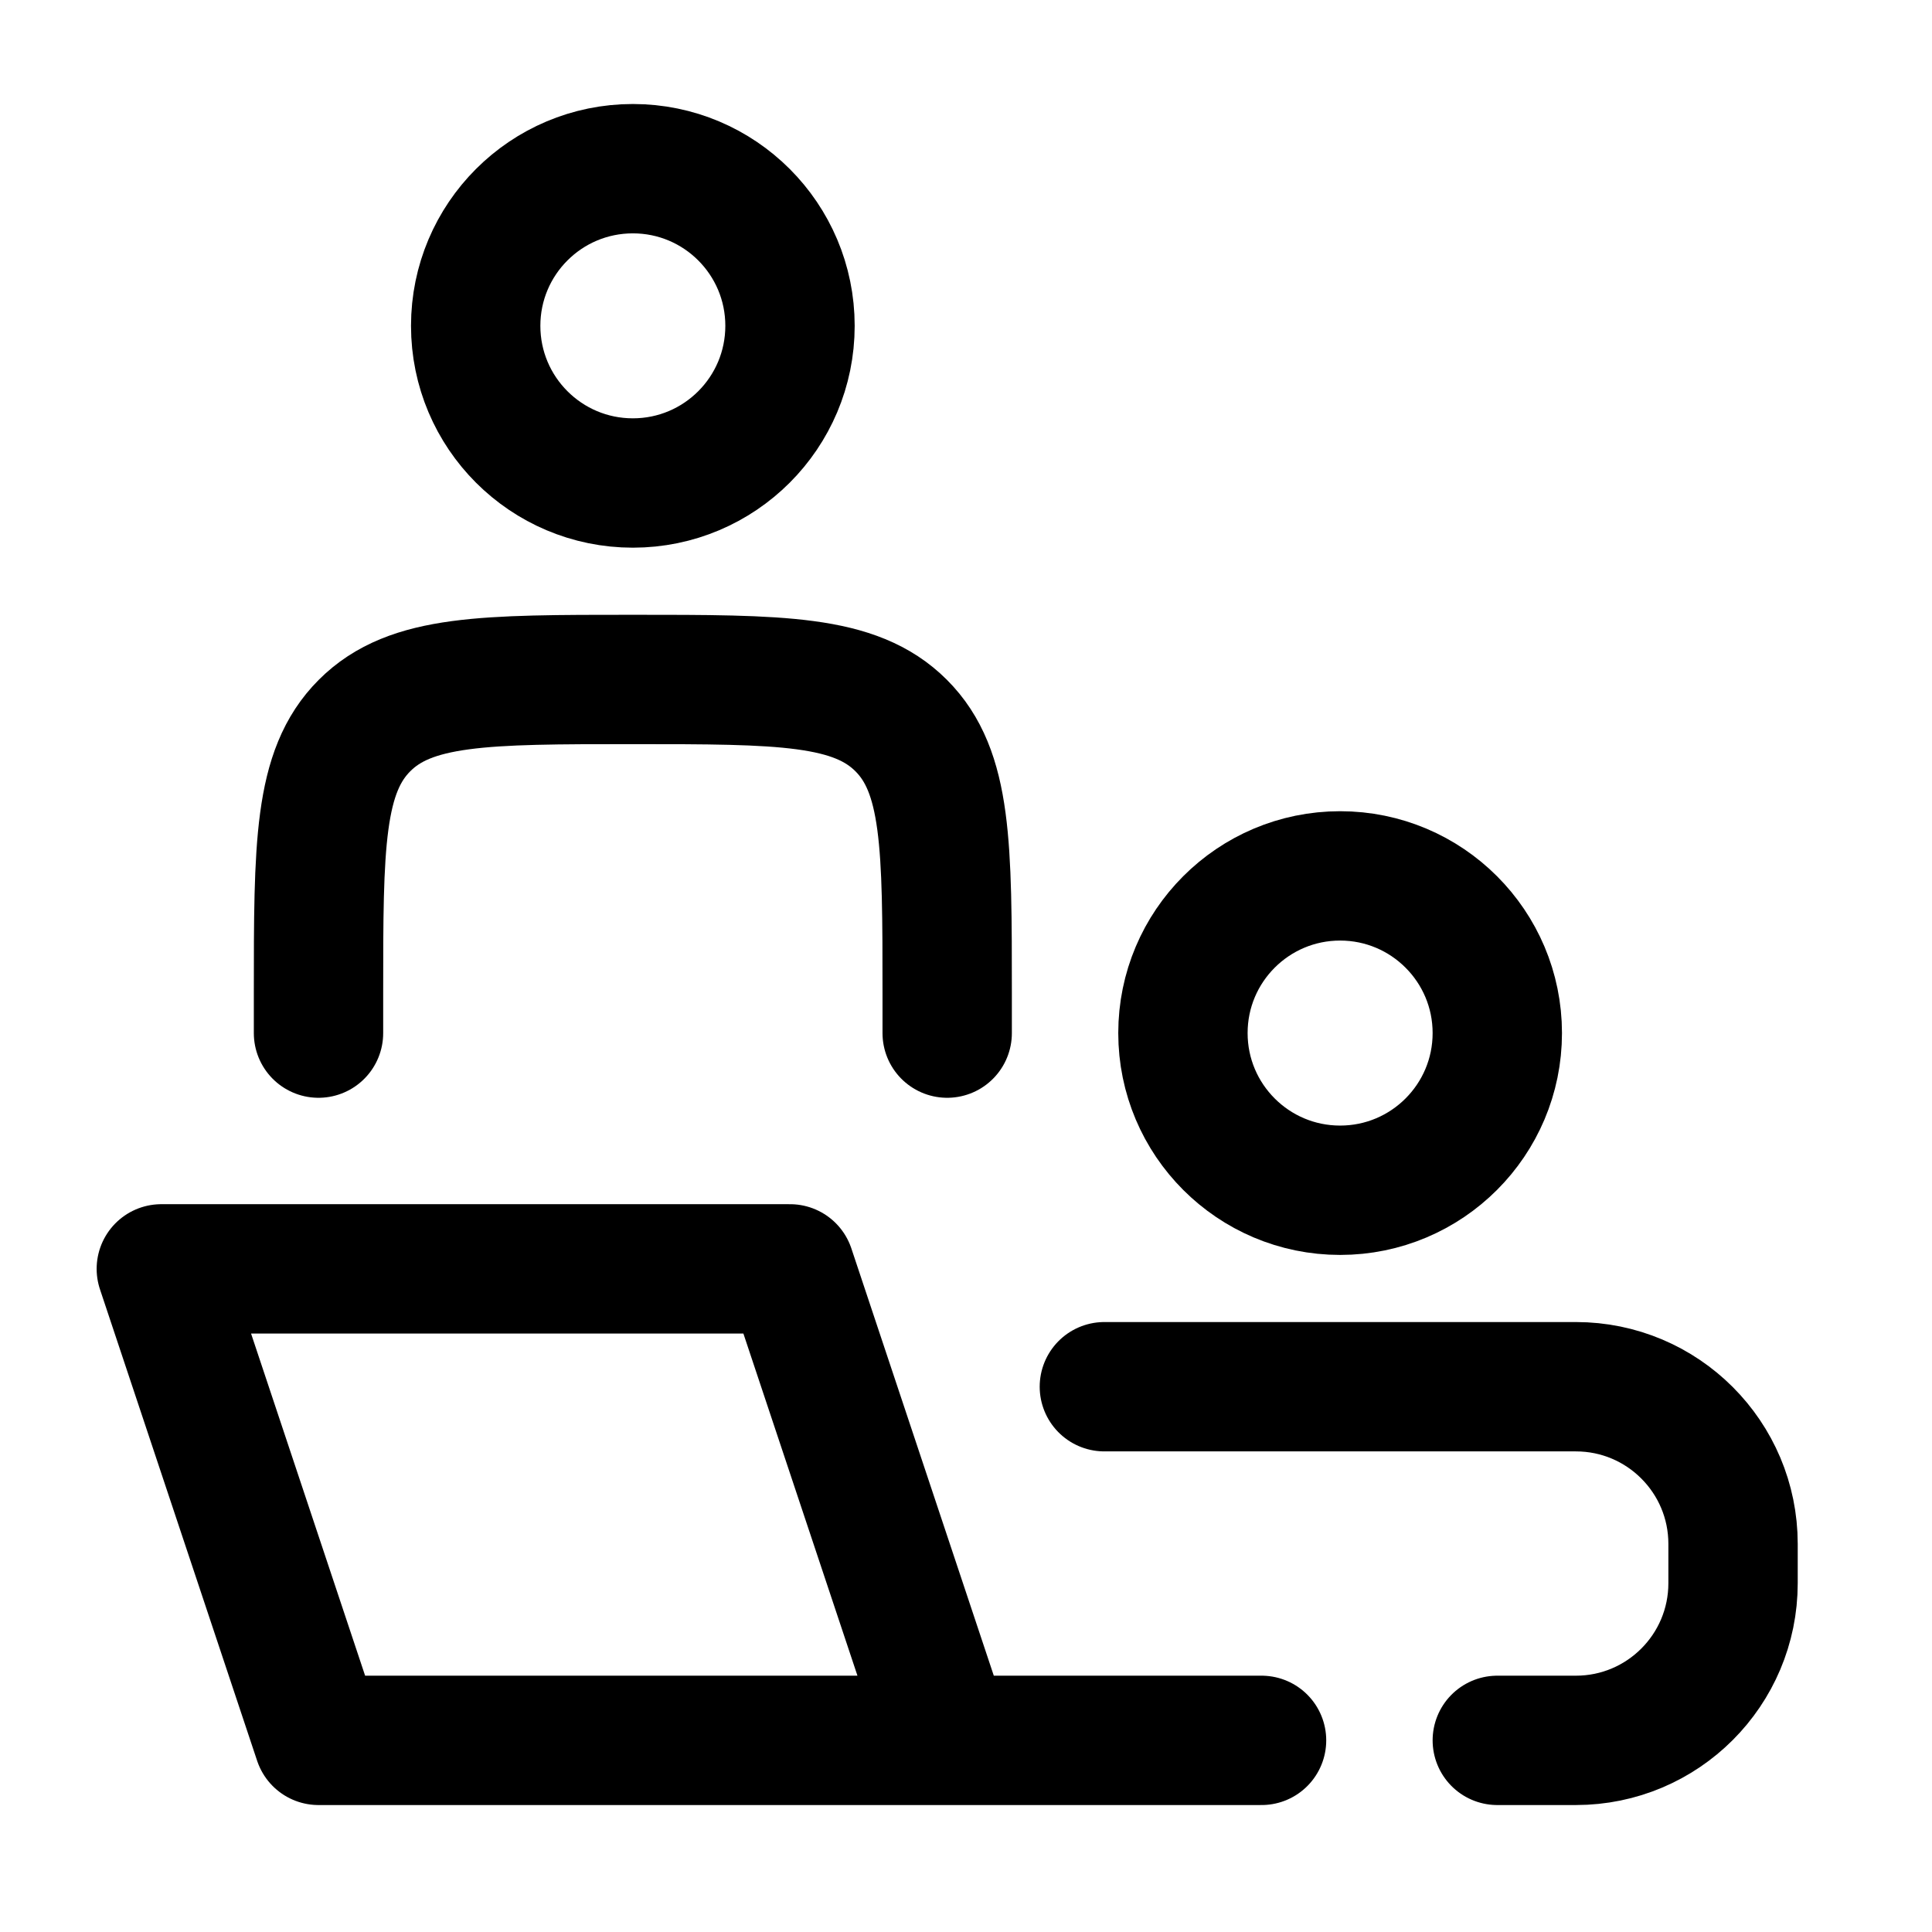 <svg width="42" height="42" viewBox="0 0 42 42" fill="none" xmlns="http://www.w3.org/2000/svg">
<path d="M20.591 37.834L17.174 27.584H3.507L6.924 37.834H20.591ZM20.591 37.834H27.425" stroke="black" stroke-width="2.812" stroke-linecap="round" stroke-linejoin="round"/>
<path d="M20.591 22.459V21.604C20.591 18.383 20.591 16.772 19.59 15.772C18.589 14.771 16.979 14.771 13.757 14.771C10.536 14.771 8.925 14.771 7.925 15.772C6.924 16.772 6.924 18.383 6.924 21.604V22.459" stroke="black" stroke-width="2.812" stroke-linecap="round" stroke-linejoin="round"/>
<path d="M32.55 22.458C32.55 24.345 31.02 25.875 29.133 25.875C27.246 25.875 25.716 24.345 25.716 22.458C25.716 20.571 27.246 19.041 29.133 19.041C31.02 19.041 32.55 20.571 32.55 22.458Z" stroke="black" stroke-width="2.812"/>
<path d="M17.174 7.083C17.174 8.97 15.645 10.5 13.758 10.5C11.871 10.5 10.341 8.97 10.341 7.083C10.341 5.196 11.871 3.667 13.758 3.667C15.645 3.667 17.174 5.196 17.174 7.083Z" stroke="black" stroke-width="2.812"/>
<path d="M24.008 30.146H34.258C36.145 30.146 37.675 31.676 37.675 33.563V34.417C37.675 36.304 36.145 37.834 34.258 37.834H32.55" stroke="black" stroke-width="2.812" stroke-linecap="round"/>
</svg>

